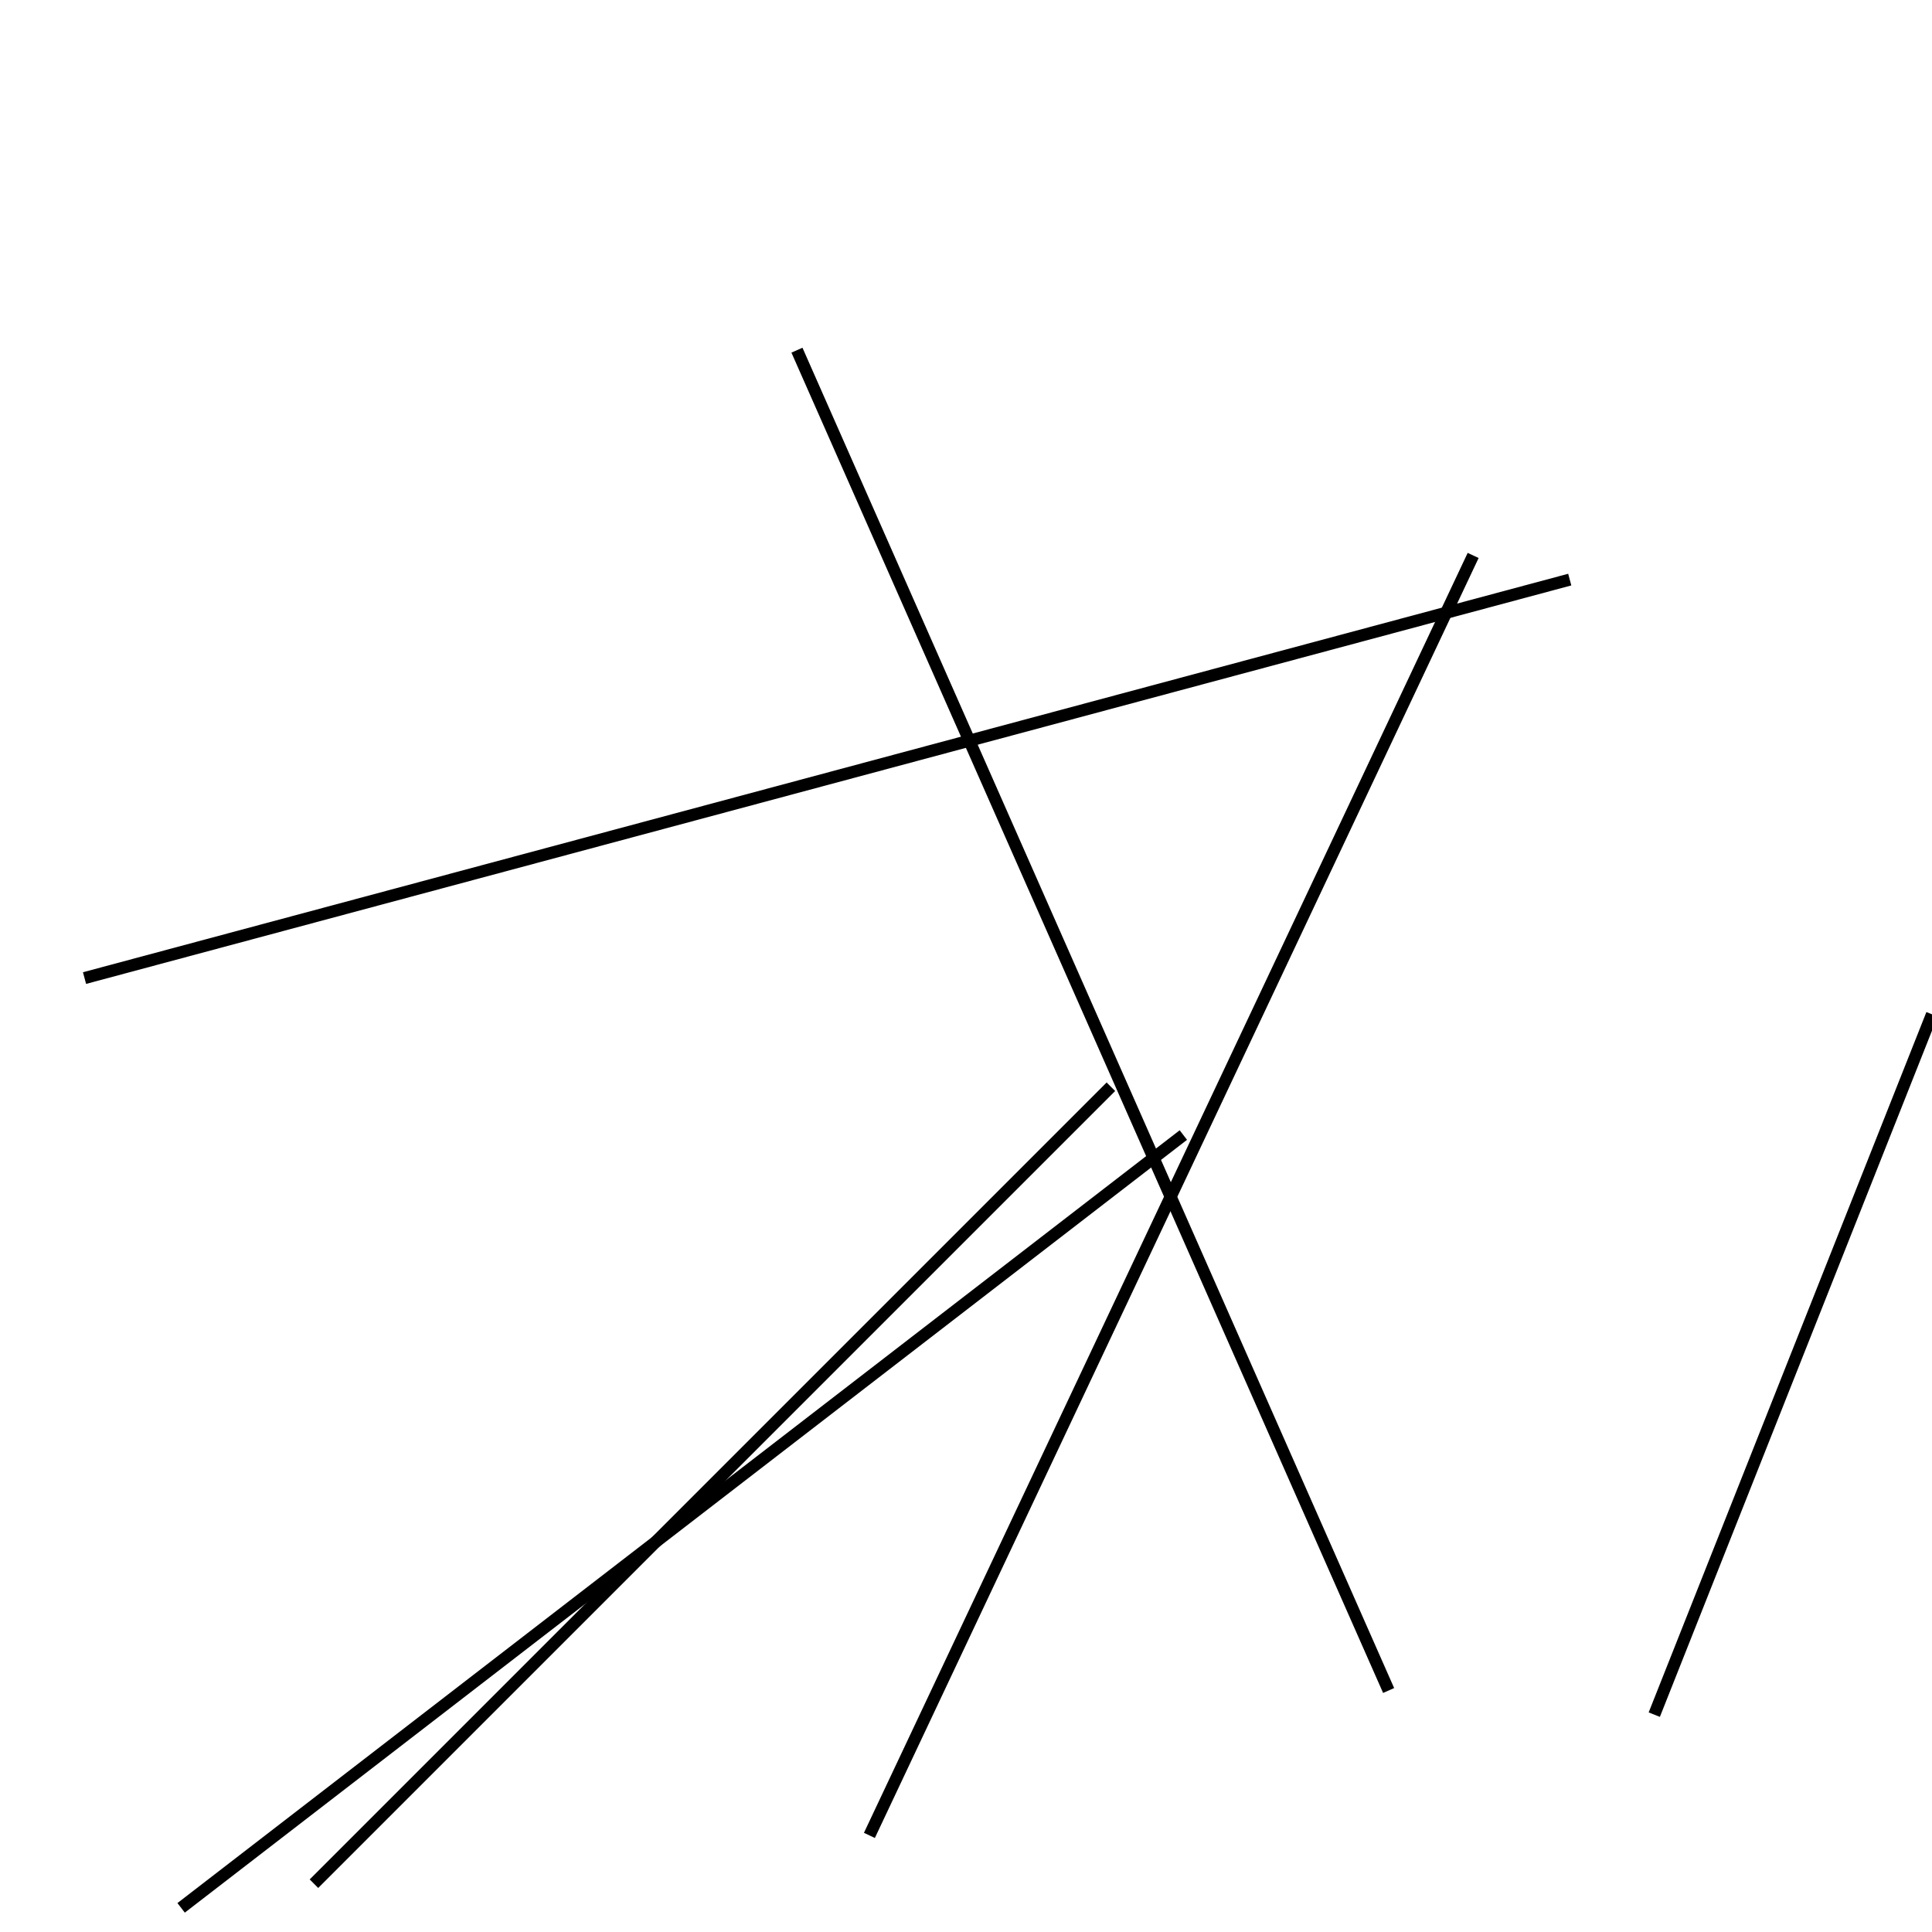 <?xml version="1.0" encoding="utf-8" ?>
<svg baseProfile="full" height="160" version="1.1" width="160" xmlns="http://www.w3.org/2000/svg" xmlns:ev="http://www.w3.org/2001/xml-events" xmlns:xlink="http://www.w3.org/1999/xlink"><defs /><line stroke="black" stroke-width="1" x1="92" x2="26" y1="90" y2="156" /><line stroke="black" stroke-width="1" x1="72" x2="122" y1="152" y2="46" /><line stroke="black" stroke-width="1" x1="115" x2="66" y1="140" y2="29" /><line stroke="black" stroke-width="1" x1="160" x2="137" y1="84" y2="142" /><line stroke="black" stroke-width="1" x1="15" x2="98" y1="158" y2="94" /><line stroke="black" stroke-width="1" x1="7" x2="130" y1="81" y2="48" /></svg>